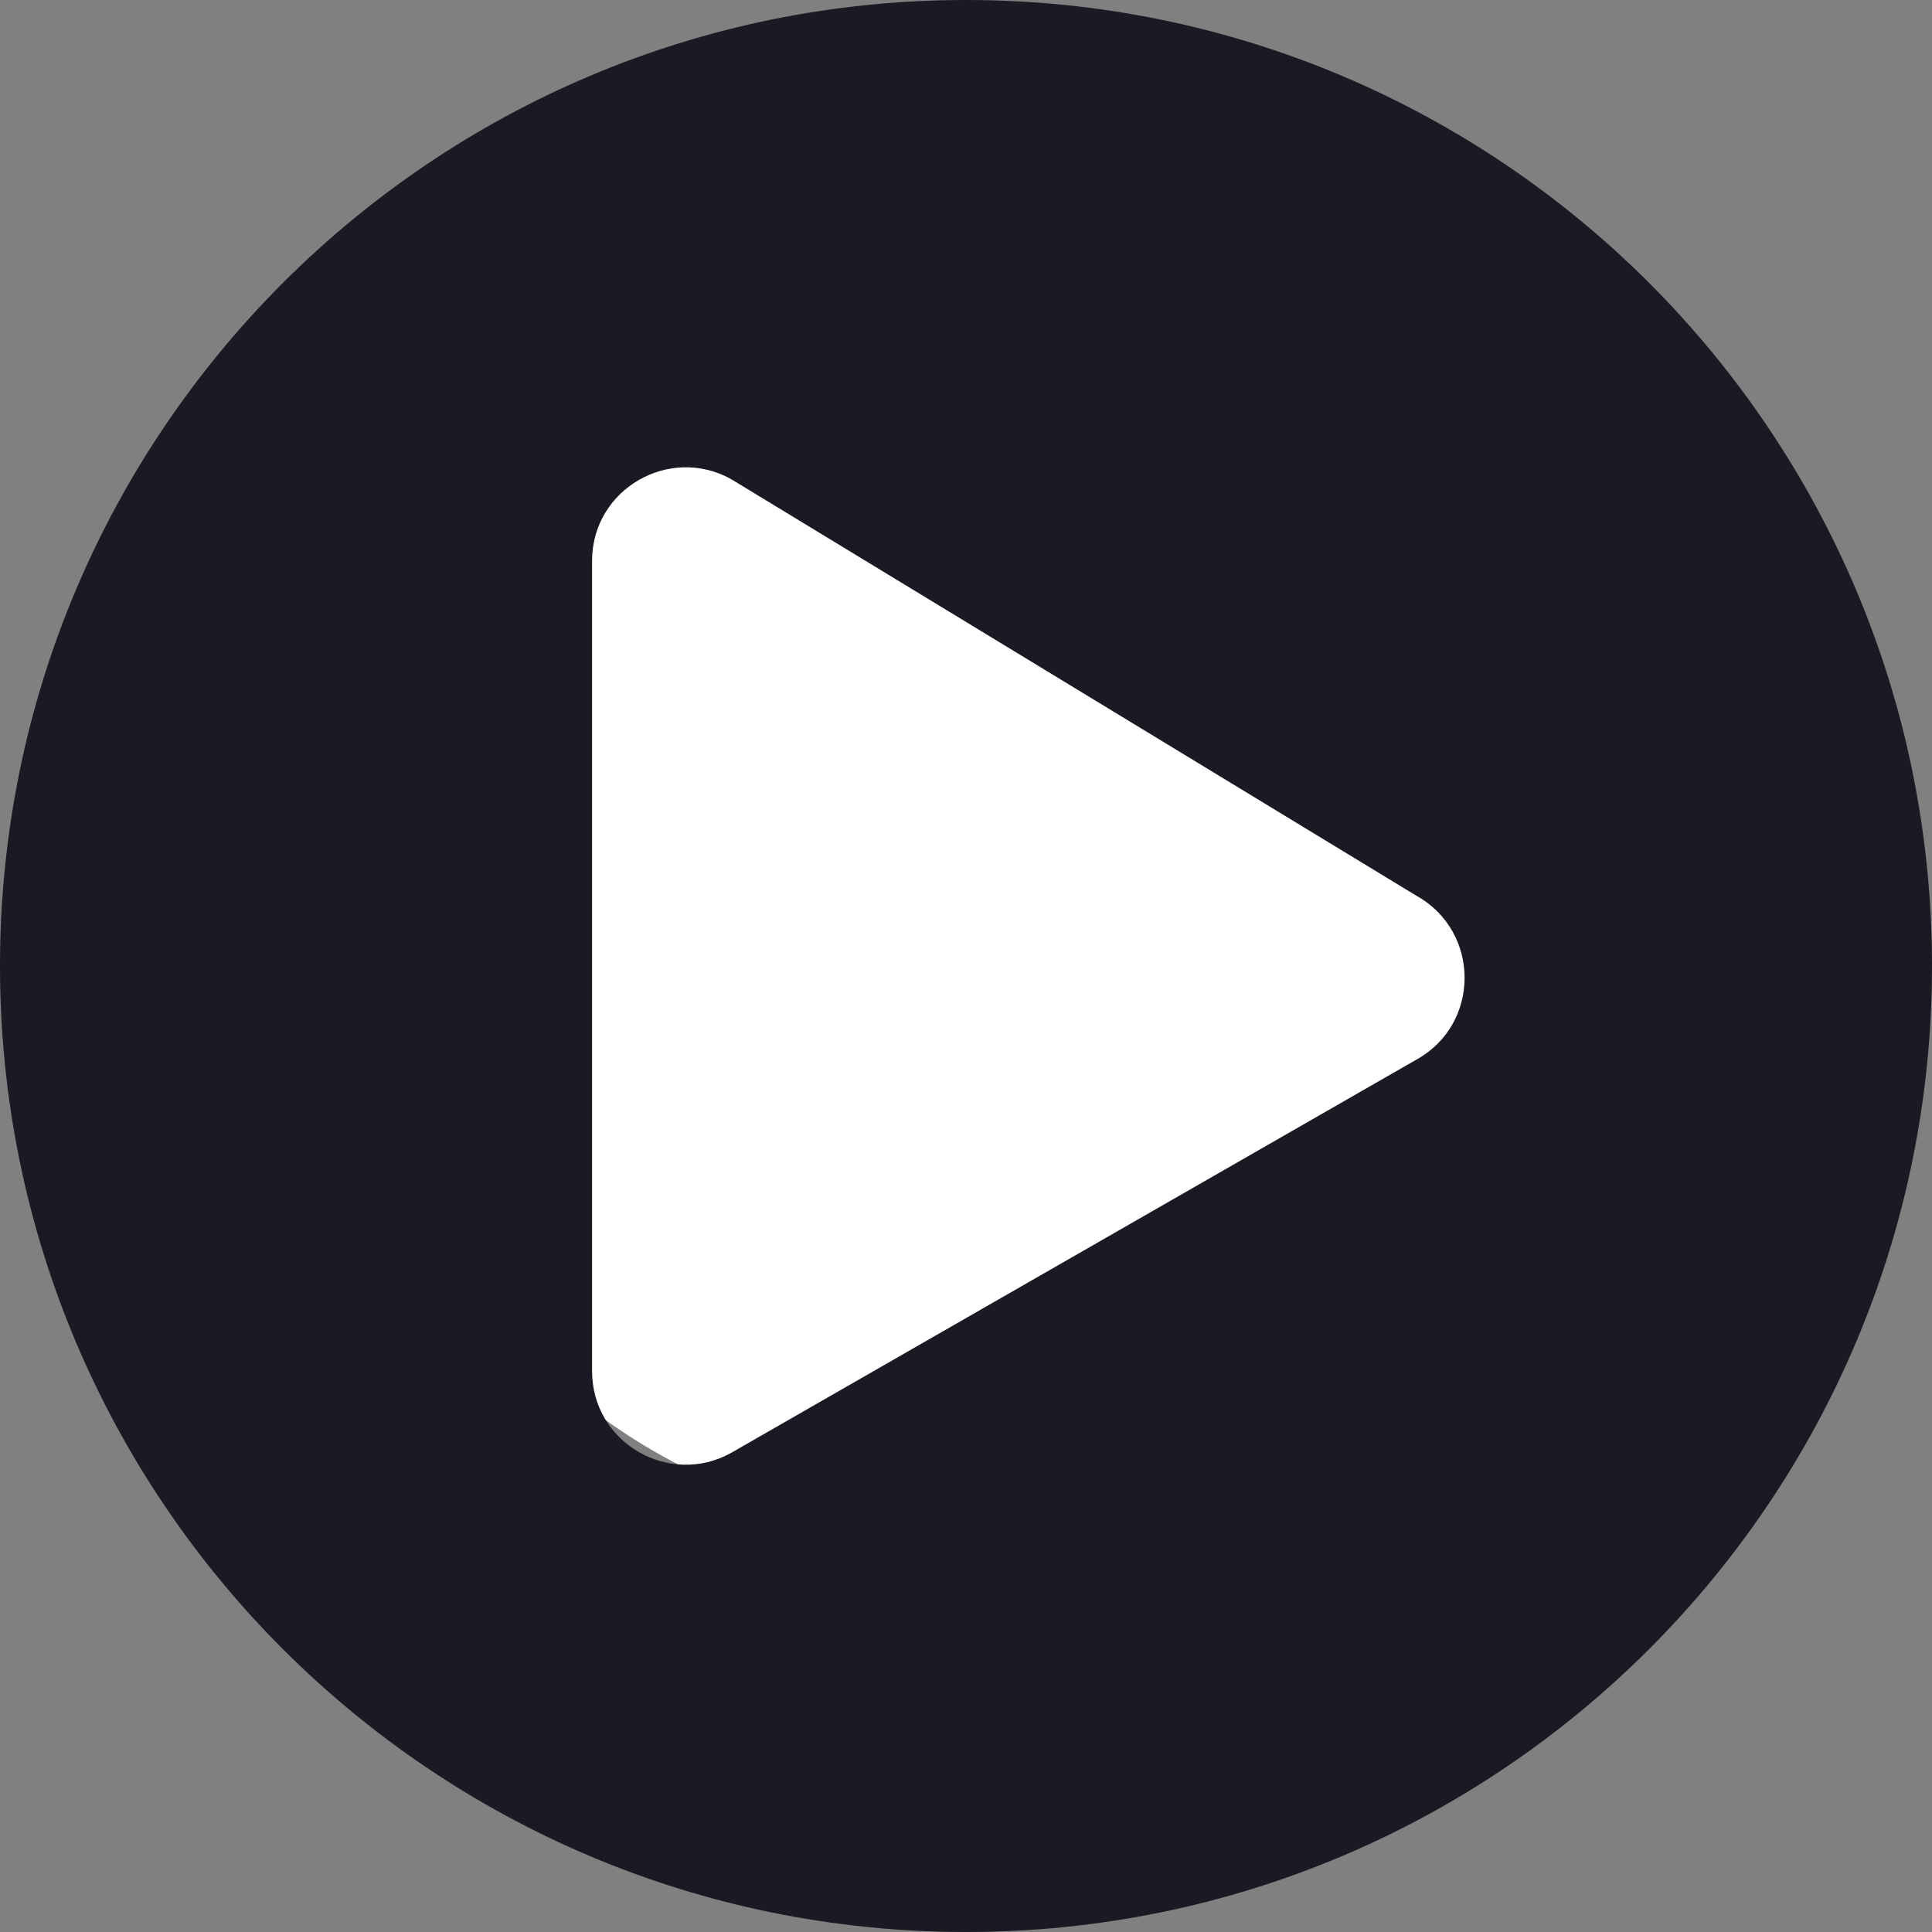 <svg width="62" height="62" viewBox="0 0 62 62" fill="none" xmlns="http://www.w3.org/2000/svg">
<rect x="0" y="0" width="62" height="62" fill="#808080" stroke="none"/>
<circle cx="30.354" cy="30.354" r="18.729" fill="white"/>
<path d="M31 0C13.875 0 0 13.875 0 31C0 48.125 13.875 62 31 62C48.125 62 62 48.125 62 31C62 13.875 48.125 0 31 0ZM45.462 34L23.462 46.625C21.488 47.725 19 46.312 19 44V18C19 15.7 21.475 14.275 23.462 15.375L45.462 28.75C47.513 29.9 47.513 32.862 45.462 34Z" fill="#191A23"/>
</svg>
